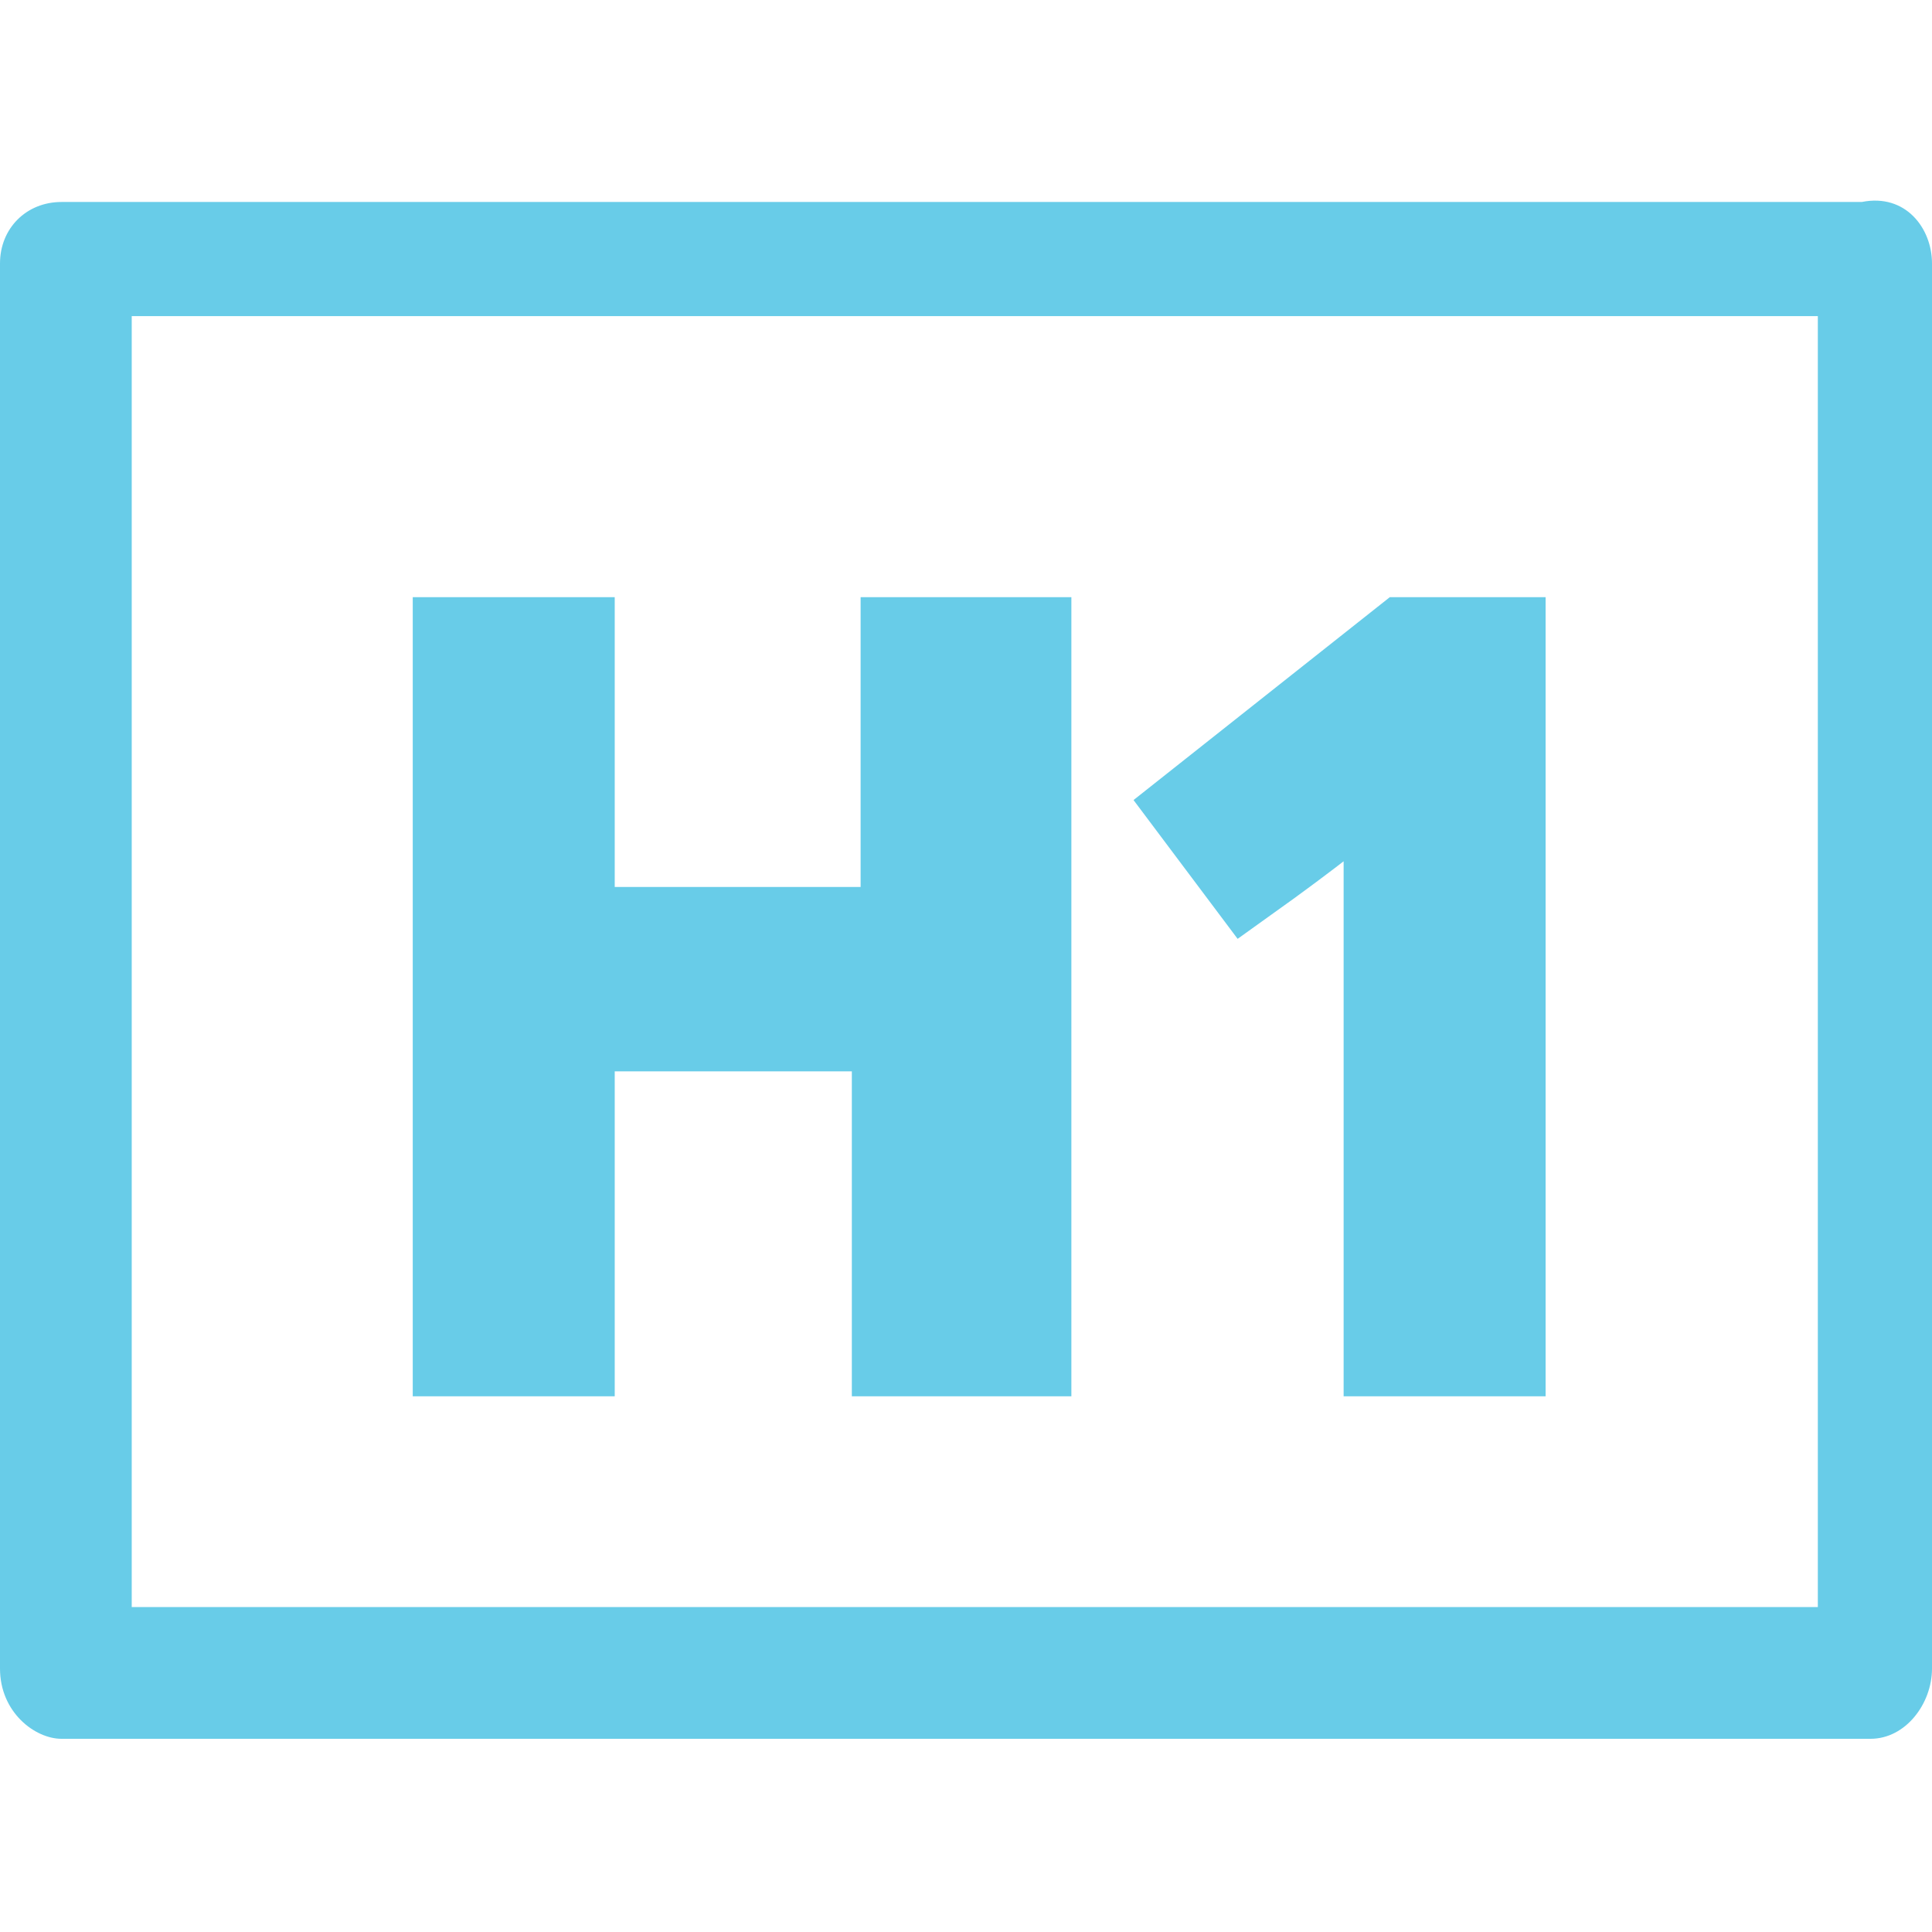 <?xml version="1.0" encoding="utf-8"?>
<!-- Generator: Adobe Illustrator 18.0.0, SVG Export Plug-In . SVG Version: 6.00 Build 0)  -->
<!DOCTYPE svg PUBLIC "-//W3C//DTD SVG 1.1//EN" "http://www.w3.org/Graphics/SVG/1.1/DTD/svg11.dtd">
<svg version="1.1" id="Layer_1" xmlns="http://www.w3.org/2000/svg" xmlns:xlink="http://www.w3.org/1999/xlink" x="0px" y="0px"
	 viewBox="0 0 22 22" enable-background="new 0 0 22 22" xml:space="preserve">
<path fill="#68CCE8" stroke="#68CCE8" stroke-miterlimit="10" d="M11.6,15.4h-1.4v-3.7H6.5v3.7H5.2V7.3h1.3v3.3h3.8V7.3h1.4V15.4z"
	/>
<path fill="#68CCE8" stroke="#68CCE8" stroke-miterlimit="10" d="M17.1,15.4h-1.3v-5.2c0-0.6,0-1.1,0-1.5c-0.1,0.1-0.2,0.2-0.3,0.3
	c-0.1,0.1-0.6,0.5-1.3,1l-0.6-0.8L16,7.3h1.1C17.1,7.3,17.1,15.4,17.1,15.4z"/>
<g>
	<path fill="#68CCE8" d="M21.3,19.8H0.7C0.4,19.8,0,19.5,0,19V3c0-0.4,0.3-0.7,0.7-0.7h20.5C21.7,2.2,22,2.6,22,3v16
		C22,19.4,21.7,19.8,21.3,19.8z M1.5,18.3h19.2V3.6H1.5V18.3z"/>
</g>
</svg>
